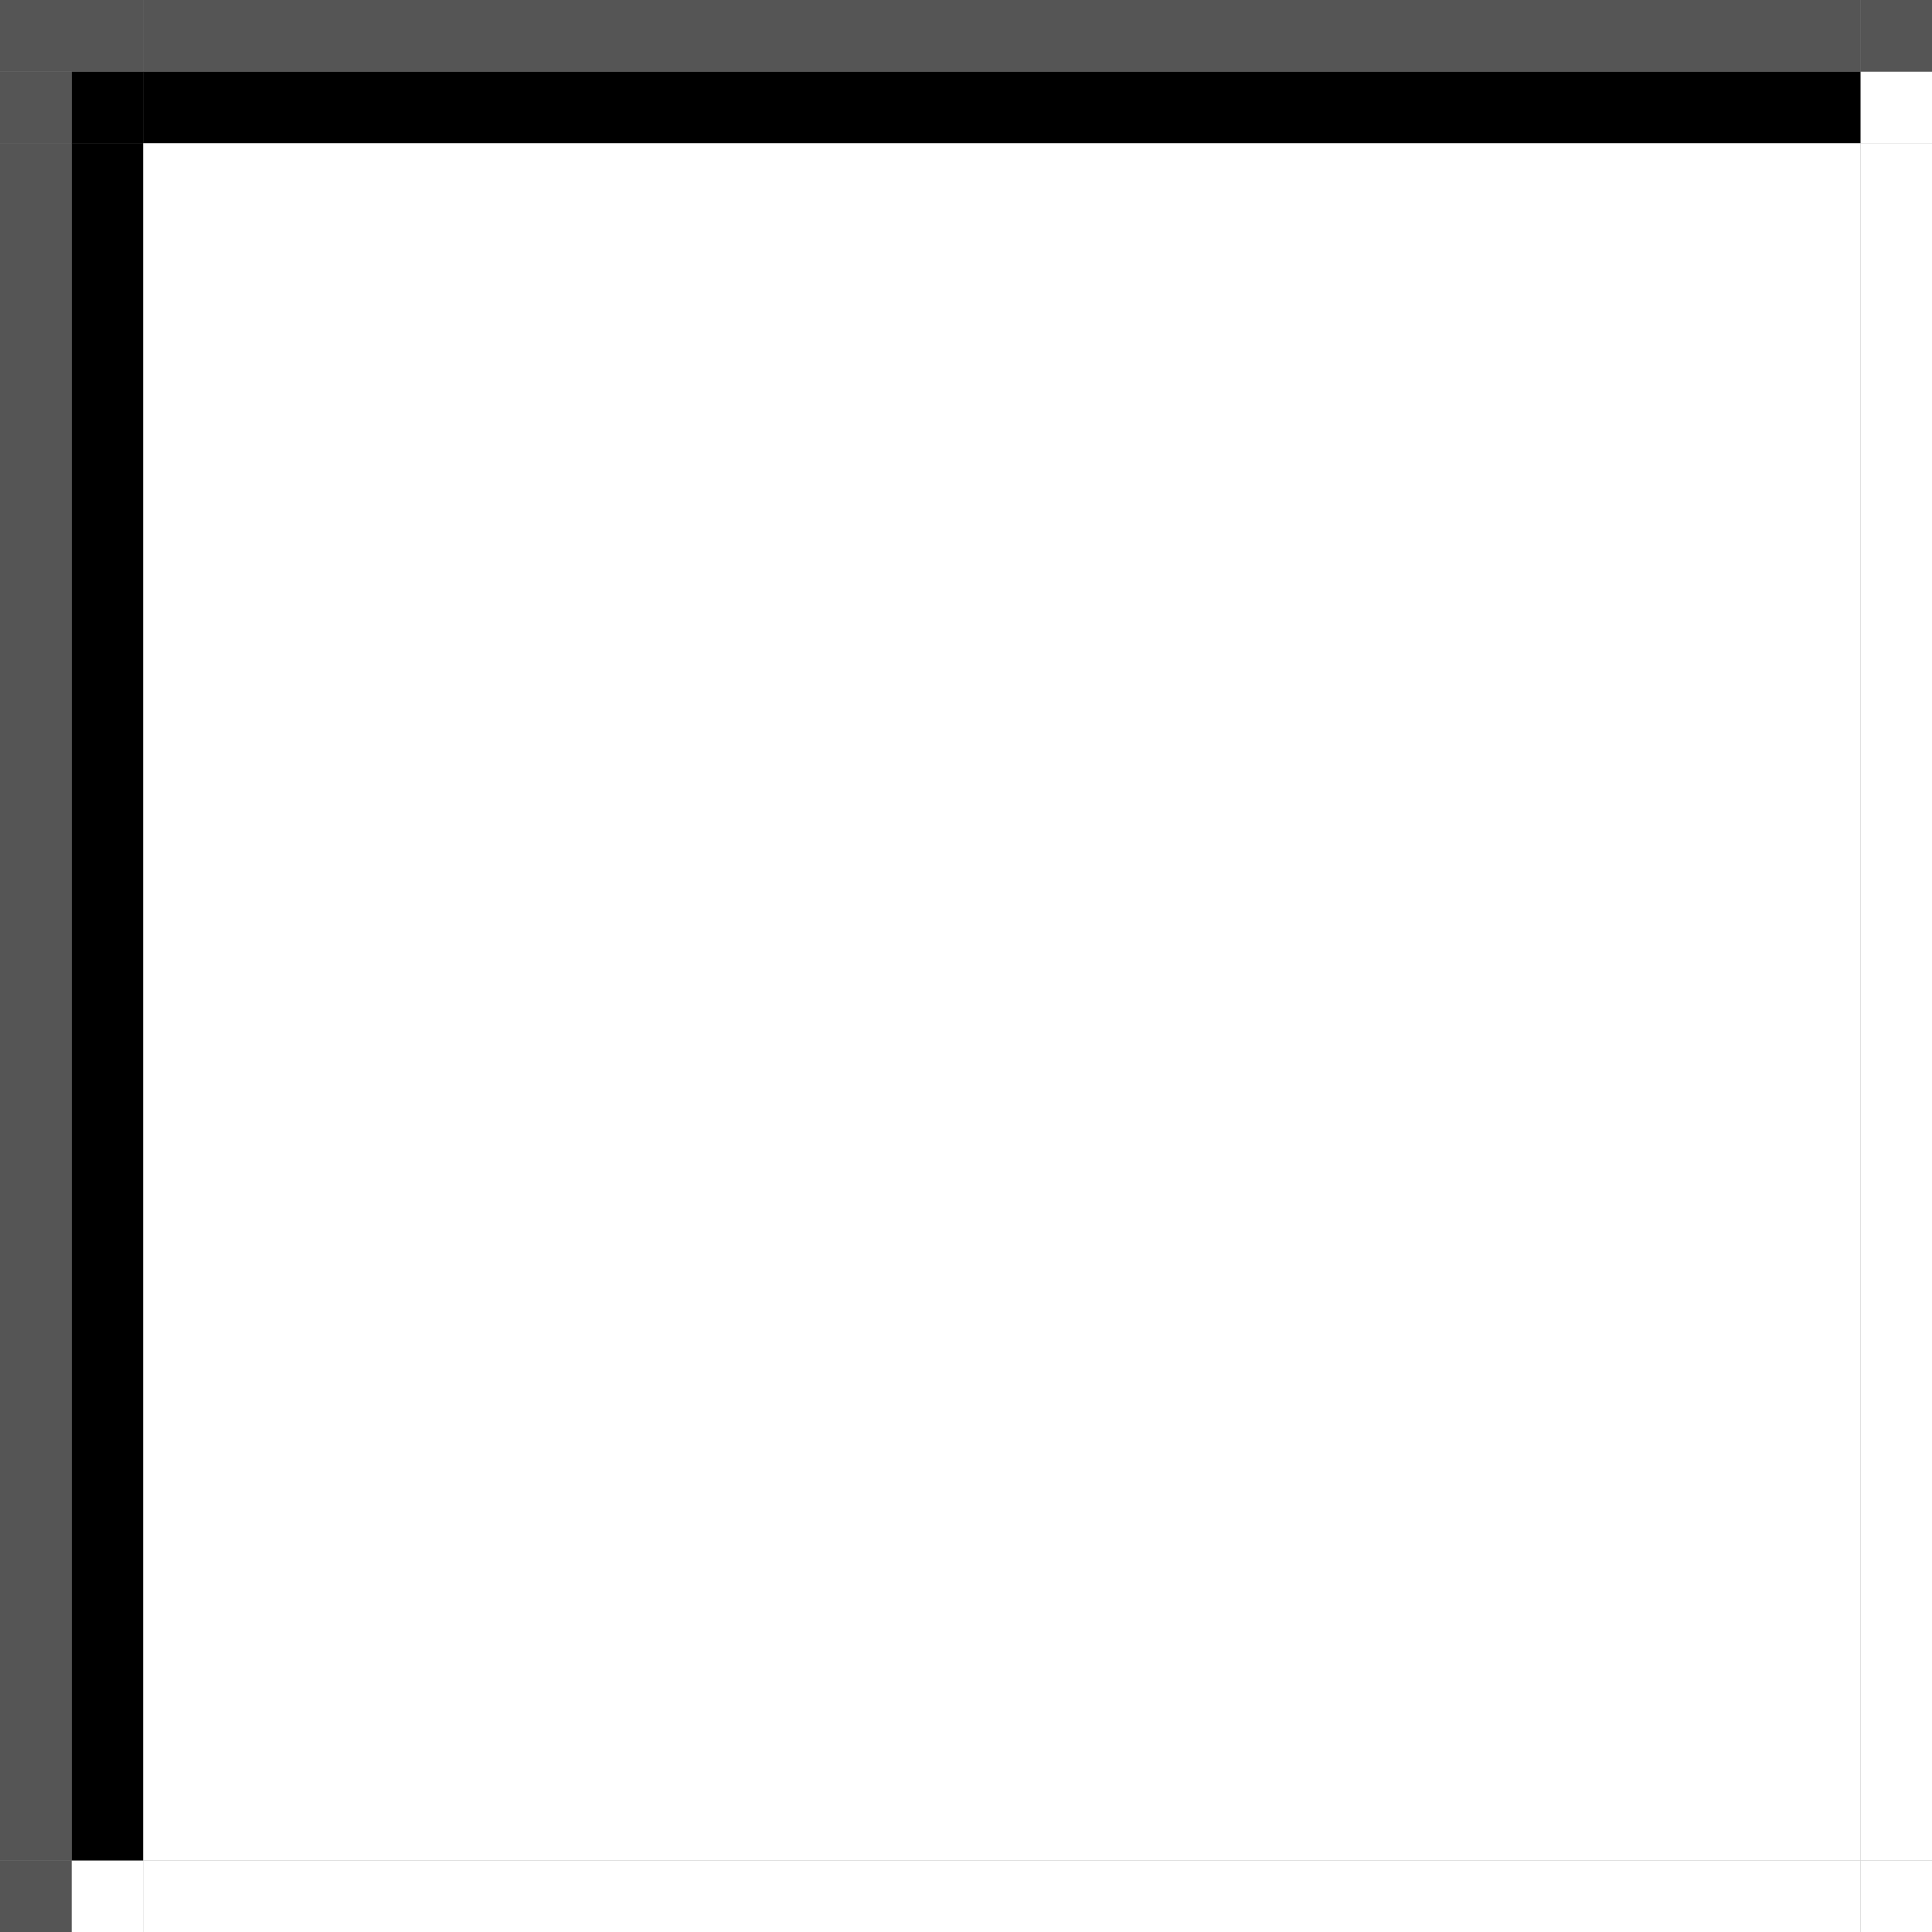 <?xml version="1.0" encoding="UTF-8" standalone="no"?>
<svg
   xmlns:dc="http://purl.org/dc/elements/1.1/"
   xmlns:cc="http://creativecommons.org/ns#"
   xmlns:rdf="http://www.w3.org/1999/02/22-rdf-syntax-ns#"
   xmlns:svg="http://www.w3.org/2000/svg"
   xmlns="http://www.w3.org/2000/svg"
   xmlns:sodipodi="http://sodipodi.sourceforge.net/DTD/sodipodi-0.dtd"
   xmlns:inkscape="http://www.inkscape.org/namespaces/inkscape"
   width="27"
   version="1.0"
   height="27"
   id="svg1406"
   sodipodi:docname="entry.svg"
   inkscape:version="0.92.1 r15371">
  <rect width="100%" height="100%" fill="#808080" stroke="none"/>
  <sodipodi:namedview
     fit-margin-bottom="0"
     fit-margin-right="0"
     fit-margin-left="0"
     fit-margin-top="0"
     inkscape:snap-nodes="true"
     inkscape:bbox-nodes="true"
     inkscape:snap-bbox="true"
     pagecolor="#c080c0"
     bordercolor="#666666"
     borderopacity="1"
     objecttolerance="10"
     gridtolerance="10"
     guidetolerance="10"
     inkscape:pageopacity="0"
     inkscape:pageshadow="2"
     inkscape:window-width="1867"
     inkscape:window-height="1054"
     id="namedview1408"
     showgrid="true"
     inkscape:window-x="0"
     inkscape:window-y="0"
     inkscape:window-maximized="1"
     inkscape:current-layer="svg1406">
    <inkscape:grid
       type="xygrid"
       id="grid2217"
       spacingx="1"
       spacingy="1"
       empspacing="5"
       originx="-6"
       originy="-1157" />
  </sodipodi:namedview>
  <defs
     id="defs312" />
  <g
     transform="rotate(-180,23.5,-3.5)"
     id="lineedit-normal-bottomright">
    <rect
       y="-34"
       x="20"
       height="1"
       width="1"
       id="rect2277-67"
       style="opacity:1;vector-effect:none;fill:#ffffff;fill-opacity:1;stroke:none;stroke-width:0.5;stroke-linecap:square;stroke-linejoin:miter;stroke-miterlimit:4;stroke-dasharray:none;stroke-dashoffset:0;stroke-opacity:1;marker:none" />
  </g>
  <g
     transform="rotate(-180,24,-3.5)"
     id="lineedit-normal-bottom">
    <rect
       y="-34"
       x="22"
       height="1"
       width="24"
       id="rect2279-35"
       style="opacity:1;vector-effect:none;fill:#ffffff;fill-opacity:1;stroke:none;stroke-width:0.433;stroke-linecap:square;stroke-linejoin:miter;stroke-miterlimit:4;stroke-dasharray:none;stroke-dashoffset:0;stroke-opacity:1;marker:none" />
  </g>
  <g
     transform="rotate(-180,28.5,-3.5)"
     id="lineedit-normal-bottomleft">
    <rect
       y="-34"
       x="55"
       height="1"
       width="1"
       id="rect2281-2"
       style="opacity:1;vector-effect:none;fill:#ffffff;fill-opacity:1;stroke:none;stroke-width:0.5;stroke-linecap:square;stroke-linejoin:miter;stroke-miterlimit:4;stroke-dasharray:none;stroke-dashoffset:0;stroke-opacity:1;marker:none" />
    <rect
       y="-34"
       x="56"
       height="1"
       width="1"
       id="rect2283-9"
       style="opacity:1;vector-effect:none;fill:#555555;fill-opacity:1;stroke:none;stroke-width:0.5;stroke-linecap:square;stroke-linejoin:miter;stroke-miterlimit:4;stroke-dasharray:none;stroke-dashoffset:0;stroke-opacity:1;marker:none" />
  </g>
  <g
     transform="rotate(-180,23.5,1)"
     id="lineedit-normal-right">
    <rect
       y="-24"
       x="20"
       height="24"
       width="1"
       id="rect2287-2"
       style="opacity:1;vector-effect:none;fill:#ffffff;fill-opacity:1;stroke:none;stroke-width:0.433;stroke-linecap:square;stroke-linejoin:miter;stroke-miterlimit:4;stroke-dasharray:none;stroke-dashoffset:0;stroke-opacity:1;marker:none" />
  </g>
  <g
     transform="rotate(-180,24,1)"
     inkscape:label="#button-normal-center"
     id="lineedit-normal">
    <rect
       y="-24"
       x="22"
       height="24"
       width="24"
       id="rect2289-0"
       style="opacity:1;vector-effect:none;fill:#ffffff;fill-opacity:1;stroke:none;stroke-width:0.375;stroke-linecap:square;stroke-linejoin:miter;stroke-miterlimit:4;stroke-dasharray:none;stroke-dashoffset:0;stroke-opacity:1;marker:none" />
  </g>
  <g
     transform="rotate(-180,28.5,1)"
     id="lineedit-normal-left">
    <rect
       y="-24"
       x="55"
       height="24"
       width="1"
       id="rect2291-3"
       style="opacity:1;vector-effect:none;fill:#000000;fill-opacity:1;stroke:none;stroke-width:0.433;stroke-linecap:square;stroke-linejoin:miter;stroke-miterlimit:4;stroke-dasharray:none;stroke-dashoffset:0;stroke-opacity:1;marker:none" />
    <rect
       y="-24"
       x="56"
       height="24"
       width="1"
       id="rect2293-6"
       style="opacity:1;vector-effect:none;fill:#555555;fill-opacity:1;stroke:none;stroke-width:0.433;stroke-linecap:square;stroke-linejoin:miter;stroke-miterlimit:4;stroke-dasharray:none;stroke-dashoffset:0;stroke-opacity:1;marker:none" />
  </g>
  <g
     transform="rotate(-180,23.5,1.5)"
     id="lineedit-normal-topright">
    <rect
       y="1"
       x="20"
       height="1"
       width="1"
       id="rect2295-62"
       style="opacity:1;vector-effect:none;fill:#ffffff;fill-opacity:1;stroke:none;stroke-width:0.5;stroke-linecap:square;stroke-linejoin:miter;stroke-miterlimit:4;stroke-dasharray:none;stroke-dashoffset:0;stroke-opacity:1;marker:none" />
    <rect
       y="2"
       x="20"
       height="1"
       width="1"
       id="rect2297-6"
       style="opacity:1;vector-effect:none;fill:#555555;fill-opacity:1;stroke:none;stroke-width:0.5;stroke-linecap:square;stroke-linejoin:miter;stroke-miterlimit:4;stroke-dasharray:none;stroke-dashoffset:0;stroke-opacity:1;marker:none" />
  </g>
  <g
     transform="rotate(-180,24,1.5)"
     id="lineedit-normal-top">
    <rect
       y="1"
       x="22"
       height="1"
       width="24"
       id="rect2299-87"
       style="opacity:1;vector-effect:none;fill:#000000;fill-opacity:1;stroke:none;stroke-width:0.433;stroke-linecap:square;stroke-linejoin:miter;stroke-miterlimit:4;stroke-dasharray:none;stroke-dashoffset:0;stroke-opacity:1;marker:none" />
    <rect
       y="2"
       x="22"
       height="1"
       width="24"
       id="rect2301-9"
       style="opacity:1;vector-effect:none;fill:#555555;fill-opacity:1;stroke:none;stroke-width:0.433;stroke-linecap:square;stroke-linejoin:miter;stroke-miterlimit:4;stroke-dasharray:none;stroke-dashoffset:0;stroke-opacity:1;marker:none" />
  </g>
  <g
     transform="rotate(-180,28.5,1.5)"
     id="lineedit-normal-topleft">
    <rect
       y="1"
       x="55"
       height="1"
       width="1"
       id="rect2303-02"
       style="opacity:1;vector-effect:none;fill:#000000;fill-opacity:1;stroke:none;stroke-width:0.5;stroke-linecap:square;stroke-linejoin:miter;stroke-miterlimit:4;stroke-dasharray:none;stroke-dashoffset:0;stroke-opacity:1;marker:none" />
    <rect
       y="1"
       x="56"
       height="1"
       width="1"
       id="rect2305-37"
       style="opacity:1;vector-effect:none;fill:#555555;fill-opacity:1;stroke:none;stroke-width:0.5;stroke-linecap:square;stroke-linejoin:miter;stroke-miterlimit:4;stroke-dasharray:none;stroke-dashoffset:0;stroke-opacity:1;marker:none" />
    <rect
       y="2"
       x="55"
       height="1"
       width="2"
       id="rect2307-5"
       style="opacity:1;vector-effect:none;fill:#555555;fill-opacity:1;stroke:none;stroke-width:0.5;stroke-linecap:square;stroke-linejoin:miter;stroke-miterlimit:4;stroke-dasharray:none;stroke-dashoffset:0;stroke-opacity:1;marker:none" />
  </g>
</svg>

